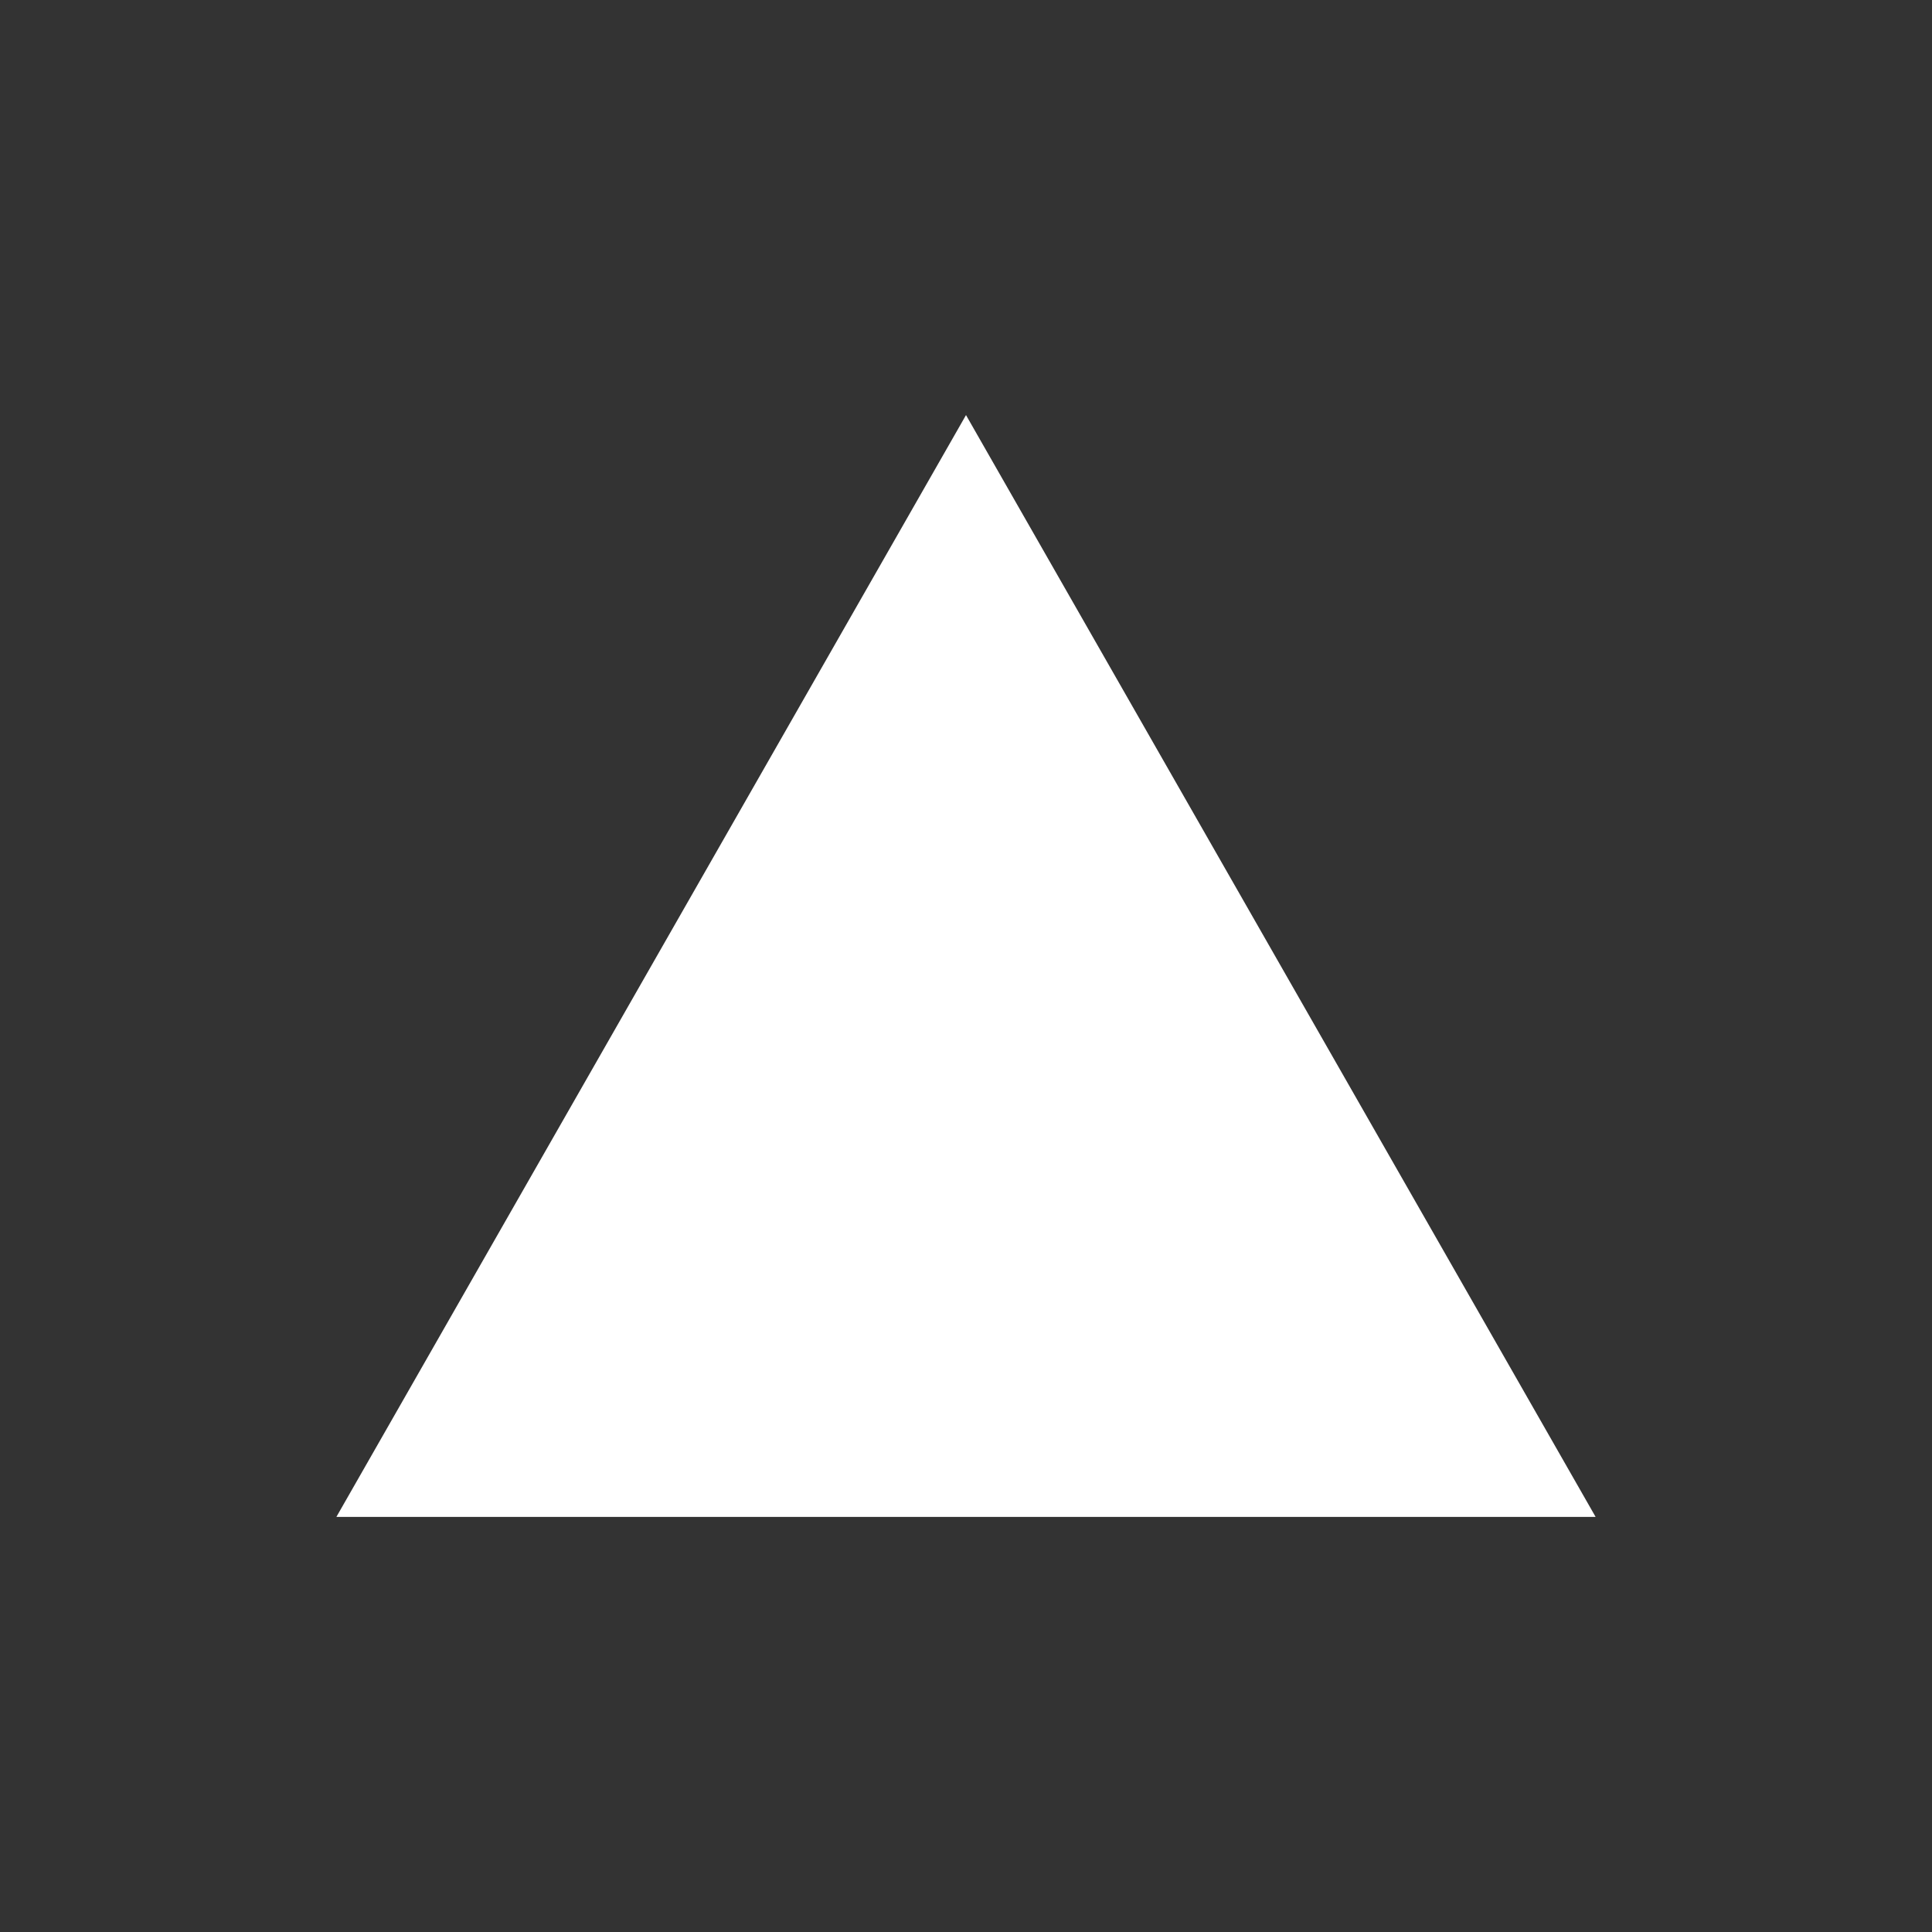 <svg width="400" height="400" xmlns="http://www.w3.org/2000/svg">
 <rect width="100%" height="100%" fill="#333333" stroke="none"/>
 <g>
  <title>Layer 1</title>
  <path id="svg_1" d="m69.643,314.063l130.357,-228.125l130.357,228.125l-260.714,0z" fill="#fff"/>
 </g>

</svg>